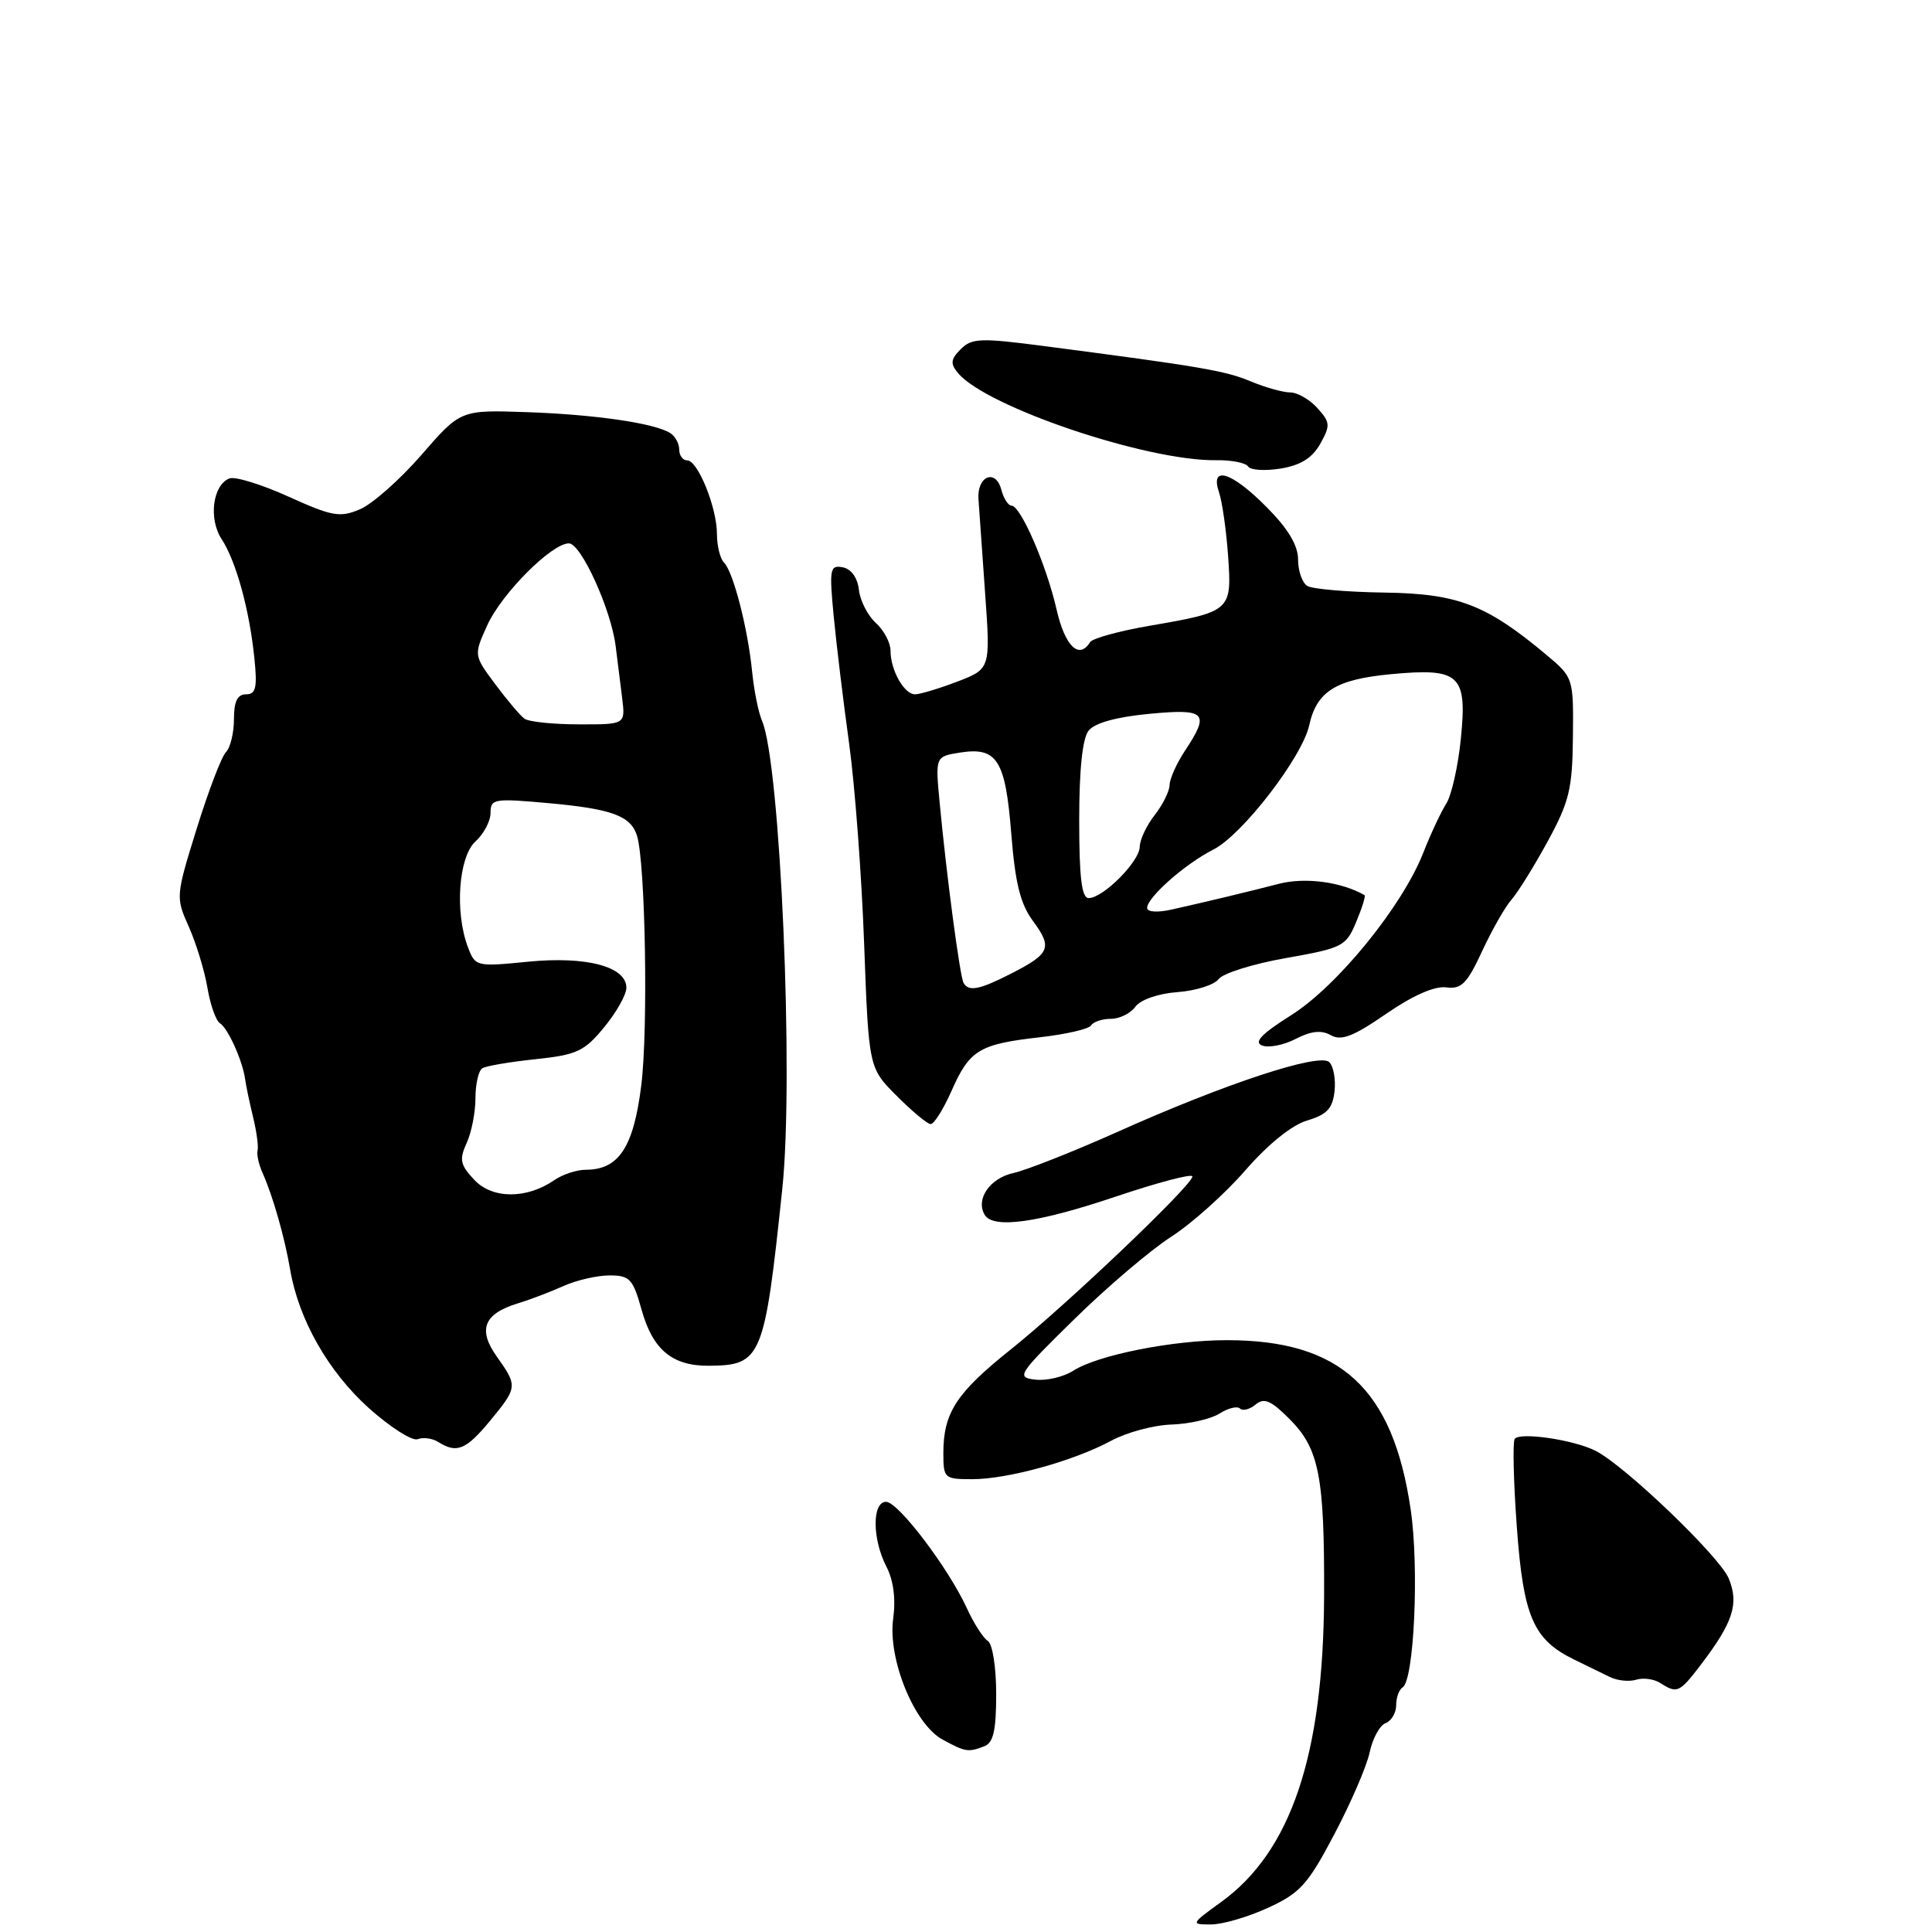 <?xml version="1.0" encoding="UTF-8" standalone="no"?>
<!DOCTYPE svg PUBLIC "-//W3C//DTD SVG 1.1//EN" "http://www.w3.org/Graphics/SVG/1.1/DTD/svg11.dtd" >
<svg xmlns="http://www.w3.org/2000/svg" xmlns:xlink="http://www.w3.org/1999/xlink" version="1.1" viewBox="0 0 256 256">
 <g >
 <path fill="currentColor"
d=" M 168.03 252.79 C 172.28 250.84 173.30 249.71 176.81 243.04 C 179.00 238.89 181.11 234.01 181.49 232.18 C 181.88 230.36 182.82 228.62 183.59 228.33 C 184.37 228.03 185.00 226.96 185.00 225.95 C 185.00 224.94 185.38 223.88 185.85 223.59 C 187.38 222.65 188.06 207.71 186.92 200.00 C 184.56 183.96 177.65 177.59 162.60 177.58 C 155.39 177.57 145.44 179.55 142.19 181.64 C 140.92 182.45 138.67 182.98 137.19 182.81 C 134.62 182.51 134.86 182.15 142.37 174.78 C 146.70 170.53 152.46 165.63 155.17 163.89 C 157.88 162.15 162.31 158.19 165.01 155.08 C 168.05 151.59 171.18 149.07 173.21 148.47 C 175.81 147.70 176.57 146.89 176.83 144.63 C 177.01 143.05 176.70 141.30 176.14 140.74 C 174.86 139.46 162.36 143.57 147.96 150.03 C 142.16 152.62 135.99 155.06 134.25 155.44 C 131.14 156.13 129.23 158.94 130.49 160.99 C 131.64 162.85 137.53 162.03 147.80 158.57 C 153.41 156.68 158.00 155.47 158.00 155.89 C 158.00 157.03 141.36 172.88 133.88 178.85 C 126.71 184.58 125.00 187.21 125.00 192.55 C 125.00 195.88 125.13 196.00 128.82 196.00 C 133.53 196.00 142.26 193.59 147.23 190.91 C 149.28 189.80 152.88 188.83 155.23 188.76 C 157.58 188.68 160.44 188.03 161.58 187.31 C 162.72 186.58 163.95 186.28 164.31 186.64 C 164.66 186.99 165.59 186.76 166.37 186.11 C 167.50 185.17 168.40 185.56 170.85 188.01 C 174.80 191.95 175.51 195.61 175.45 211.50 C 175.36 232.55 171.07 245.32 161.83 252.01 C 157.78 254.94 157.75 255.00 160.46 255.00 C 161.98 255.00 165.38 254.01 168.03 252.79 Z  M 130.42 231.39 C 131.63 230.93 132.00 229.31 132.00 224.45 C 132.00 220.91 131.51 217.82 130.90 217.44 C 130.29 217.06 129.04 215.12 128.13 213.13 C 125.66 207.75 119.02 199.00 117.41 199.00 C 115.54 199.00 115.57 203.94 117.45 207.58 C 118.39 209.39 118.71 211.84 118.35 214.50 C 117.62 219.82 121.15 228.47 124.89 230.50 C 127.92 232.15 128.30 232.21 130.42 231.39 Z  M 225.36 220.60 C 229.66 214.95 230.45 212.51 229.06 209.14 C 227.86 206.26 215.47 194.36 211.50 192.28 C 208.66 190.79 201.30 189.70 200.70 190.68 C 200.43 191.13 200.55 196.39 200.99 202.36 C 201.85 214.23 203.17 217.27 208.60 219.91 C 210.19 220.69 212.32 221.72 213.31 222.21 C 214.31 222.70 215.88 222.86 216.81 222.57 C 217.74 222.28 219.18 222.48 220.00 223.01 C 222.23 224.44 222.53 224.30 225.36 220.60 Z  M 64.93 188.27 C 68.59 183.83 68.60 183.66 65.84 179.77 C 63.28 176.19 64.10 174.09 68.57 172.72 C 70.18 172.23 72.92 171.19 74.65 170.41 C 76.38 169.63 79.14 169.00 80.77 169.00 C 83.44 169.00 83.87 169.46 85.01 173.54 C 86.50 178.87 89.09 181.01 93.97 180.97 C 100.92 180.91 101.30 179.97 103.66 157.50 C 105.21 142.78 103.40 101.12 100.97 95.50 C 100.49 94.40 99.91 91.47 99.66 89.00 C 99.10 83.29 97.17 75.79 95.94 74.55 C 95.42 74.03 95.00 72.33 95.00 70.77 C 95.00 67.26 92.47 61.00 91.05 61.00 C 90.47 61.00 90.00 60.35 90.00 59.56 C 90.00 58.77 89.45 57.78 88.79 57.37 C 86.67 56.06 78.78 54.92 69.76 54.61 C 61.03 54.31 61.03 54.31 55.84 60.28 C 52.99 63.56 49.31 66.81 47.68 67.49 C 45.03 68.61 44.01 68.42 38.24 65.81 C 34.68 64.20 31.16 63.11 30.41 63.39 C 28.19 64.25 27.60 68.74 29.37 71.44 C 31.29 74.38 33.06 80.82 33.71 87.25 C 34.11 91.13 33.90 92.00 32.60 92.00 C 31.46 92.00 31.00 92.94 31.00 95.30 C 31.00 97.11 30.52 99.08 29.94 99.66 C 29.36 100.24 27.62 104.79 26.07 109.78 C 23.29 118.73 23.27 118.89 25.01 122.78 C 25.98 124.95 27.09 128.58 27.48 130.85 C 27.86 133.13 28.61 135.26 29.15 135.59 C 30.21 136.25 32.16 140.59 32.48 143.00 C 32.59 143.82 33.06 146.07 33.53 148.00 C 34.00 149.93 34.27 151.93 34.13 152.44 C 33.99 152.96 34.29 154.31 34.80 155.44 C 36.14 158.43 37.72 163.94 38.45 168.25 C 39.58 174.85 43.49 181.73 48.85 186.56 C 51.70 189.11 54.62 190.98 55.35 190.70 C 56.08 190.41 57.32 190.59 58.09 191.08 C 60.52 192.62 61.76 192.11 64.93 188.27 Z  M 126.10 144.51 C 128.48 139.12 129.76 138.35 137.82 137.44 C 141.24 137.05 144.29 136.35 144.58 135.87 C 144.88 135.39 146.05 135.00 147.20 135.00 C 148.34 135.00 149.81 134.28 150.45 133.39 C 151.14 132.46 153.46 131.65 156.03 131.46 C 158.45 131.28 160.90 130.50 161.47 129.74 C 162.03 128.97 166.05 127.71 170.39 126.95 C 177.92 125.62 178.36 125.39 179.70 122.17 C 180.48 120.31 180.98 118.70 180.81 118.61 C 177.73 116.85 172.95 116.22 169.50 117.10 C 165.03 118.25 160.11 119.43 155.25 120.52 C 153.38 120.94 152.00 120.85 152.00 120.31 C 152.00 118.91 157.05 114.45 160.78 112.57 C 164.59 110.65 172.55 100.33 173.48 96.10 C 174.47 91.60 177.01 90.02 184.33 89.33 C 193.46 88.48 194.44 89.39 193.56 97.97 C 193.20 101.56 192.33 105.40 191.63 106.50 C 190.93 107.60 189.56 110.52 188.59 113.00 C 185.80 120.10 177.19 130.68 171.08 134.52 C 167.14 137.01 166.10 138.10 167.24 138.54 C 168.11 138.87 170.11 138.48 171.69 137.66 C 173.73 136.61 175.08 136.46 176.34 137.17 C 177.73 137.95 179.32 137.34 183.67 134.34 C 187.19 131.91 190.10 130.63 191.62 130.83 C 193.65 131.10 194.39 130.35 196.39 126.03 C 197.70 123.22 199.44 120.15 200.28 119.21 C 201.11 118.27 203.27 114.80 205.07 111.50 C 207.94 106.23 208.35 104.55 208.42 97.65 C 208.50 89.86 208.47 89.77 205.00 86.85 C 196.98 80.12 193.21 78.66 183.47 78.52 C 178.50 78.45 173.89 78.05 173.22 77.64 C 172.55 77.22 172.00 75.65 172.00 74.14 C 172.00 72.26 170.69 70.07 167.84 67.20 C 163.18 62.49 160.29 61.60 161.53 65.25 C 161.95 66.49 162.49 70.28 162.73 73.67 C 163.24 80.96 163.13 81.06 152.25 82.93 C 148.27 83.62 144.75 84.59 144.44 85.09 C 142.98 87.45 141.11 85.63 140.00 80.75 C 138.65 74.86 135.24 67.00 134.03 67.00 C 133.59 67.00 132.99 66.05 132.68 64.89 C 131.94 62.07 129.46 63.06 129.65 66.10 C 129.74 67.42 130.13 73.03 130.53 78.57 C 131.25 88.63 131.25 88.63 126.84 90.32 C 124.42 91.24 121.90 92.00 121.25 92.00 C 119.80 92.00 118.00 88.80 118.00 86.22 C 118.00 85.17 117.13 83.52 116.06 82.55 C 114.99 81.58 113.97 79.61 113.81 78.15 C 113.62 76.54 112.79 75.38 111.66 75.17 C 109.97 74.85 109.87 75.37 110.47 81.66 C 110.83 85.42 111.75 93.00 112.51 98.50 C 113.27 104.00 114.17 115.92 114.50 125.00 C 115.11 141.50 115.11 141.50 118.81 145.20 C 120.84 147.24 122.86 148.92 123.31 148.95 C 123.75 148.98 125.01 146.98 126.10 144.51 Z  M 174.94 58.81 C 176.30 56.37 176.27 55.96 174.56 54.07 C 173.53 52.93 171.91 52.00 170.97 52.00 C 170.02 52.00 167.66 51.34 165.72 50.53 C 162.35 49.12 159.07 48.56 138.22 45.84 C 129.94 44.76 128.77 44.80 127.31 46.26 C 125.97 47.60 125.90 48.18 126.94 49.43 C 130.67 53.92 152.00 61.12 161.17 60.98 C 163.19 60.95 165.08 61.33 165.38 61.81 C 165.68 62.30 167.62 62.42 169.68 62.09 C 172.34 61.65 173.87 60.70 174.94 58.81 Z  M 62.85 156.34 C 60.98 154.35 60.83 153.66 61.83 151.46 C 62.48 150.06 63.00 147.38 63.00 145.51 C 63.00 143.65 63.41 141.86 63.91 141.55 C 64.42 141.24 67.59 140.70 70.96 140.35 C 76.43 139.77 77.42 139.32 80.05 136.12 C 81.67 134.16 83.00 131.80 83.00 130.89 C 83.00 128.08 77.72 126.67 69.98 127.43 C 63.10 128.11 62.98 128.08 62.00 125.50 C 60.24 120.86 60.76 113.53 63.00 111.50 C 64.10 110.50 65.00 108.80 65.00 107.71 C 65.00 105.84 65.45 105.77 72.67 106.42 C 81.09 107.18 83.59 108.10 84.41 110.75 C 85.52 114.34 85.90 136.43 84.97 143.83 C 83.95 152.03 81.99 155.00 77.61 155.00 C 76.42 155.00 74.56 155.61 73.47 156.36 C 69.80 158.90 65.24 158.89 62.85 156.34 Z  M 69.49 95.23 C 68.94 94.83 67.20 92.78 65.63 90.67 C 62.77 86.83 62.77 86.83 64.55 82.88 C 66.45 78.67 73.09 72.00 75.38 72.00 C 76.99 72.00 80.98 80.77 81.58 85.63 C 81.81 87.48 82.20 90.58 82.44 92.50 C 82.87 96.00 82.87 96.00 76.69 95.98 C 73.28 95.98 70.05 95.64 69.49 95.23 Z  M 127.68 130.25 C 127.20 129.43 125.43 116.12 124.51 106.37 C 123.93 100.24 123.93 100.24 127.21 99.72 C 132.13 98.95 133.22 100.68 134.00 110.48 C 134.52 117.04 135.20 119.78 136.89 122.06 C 139.48 125.57 139.15 126.37 133.97 129.01 C 129.78 131.15 128.37 131.43 127.68 130.25 Z  M 143.00 108.69 C 143.00 101.95 143.43 97.84 144.25 96.81 C 145.05 95.80 147.93 95.00 152.25 94.59 C 159.82 93.87 160.36 94.43 157.00 99.50 C 155.91 101.15 155.00 103.17 154.98 104.00 C 154.97 104.83 154.08 106.62 153.00 108.00 C 151.92 109.38 151.03 111.27 151.02 112.21 C 151.00 114.15 146.17 119.00 144.26 119.00 C 143.33 119.00 143.00 116.32 143.00 108.69 Z "/>
</g>
</svg>